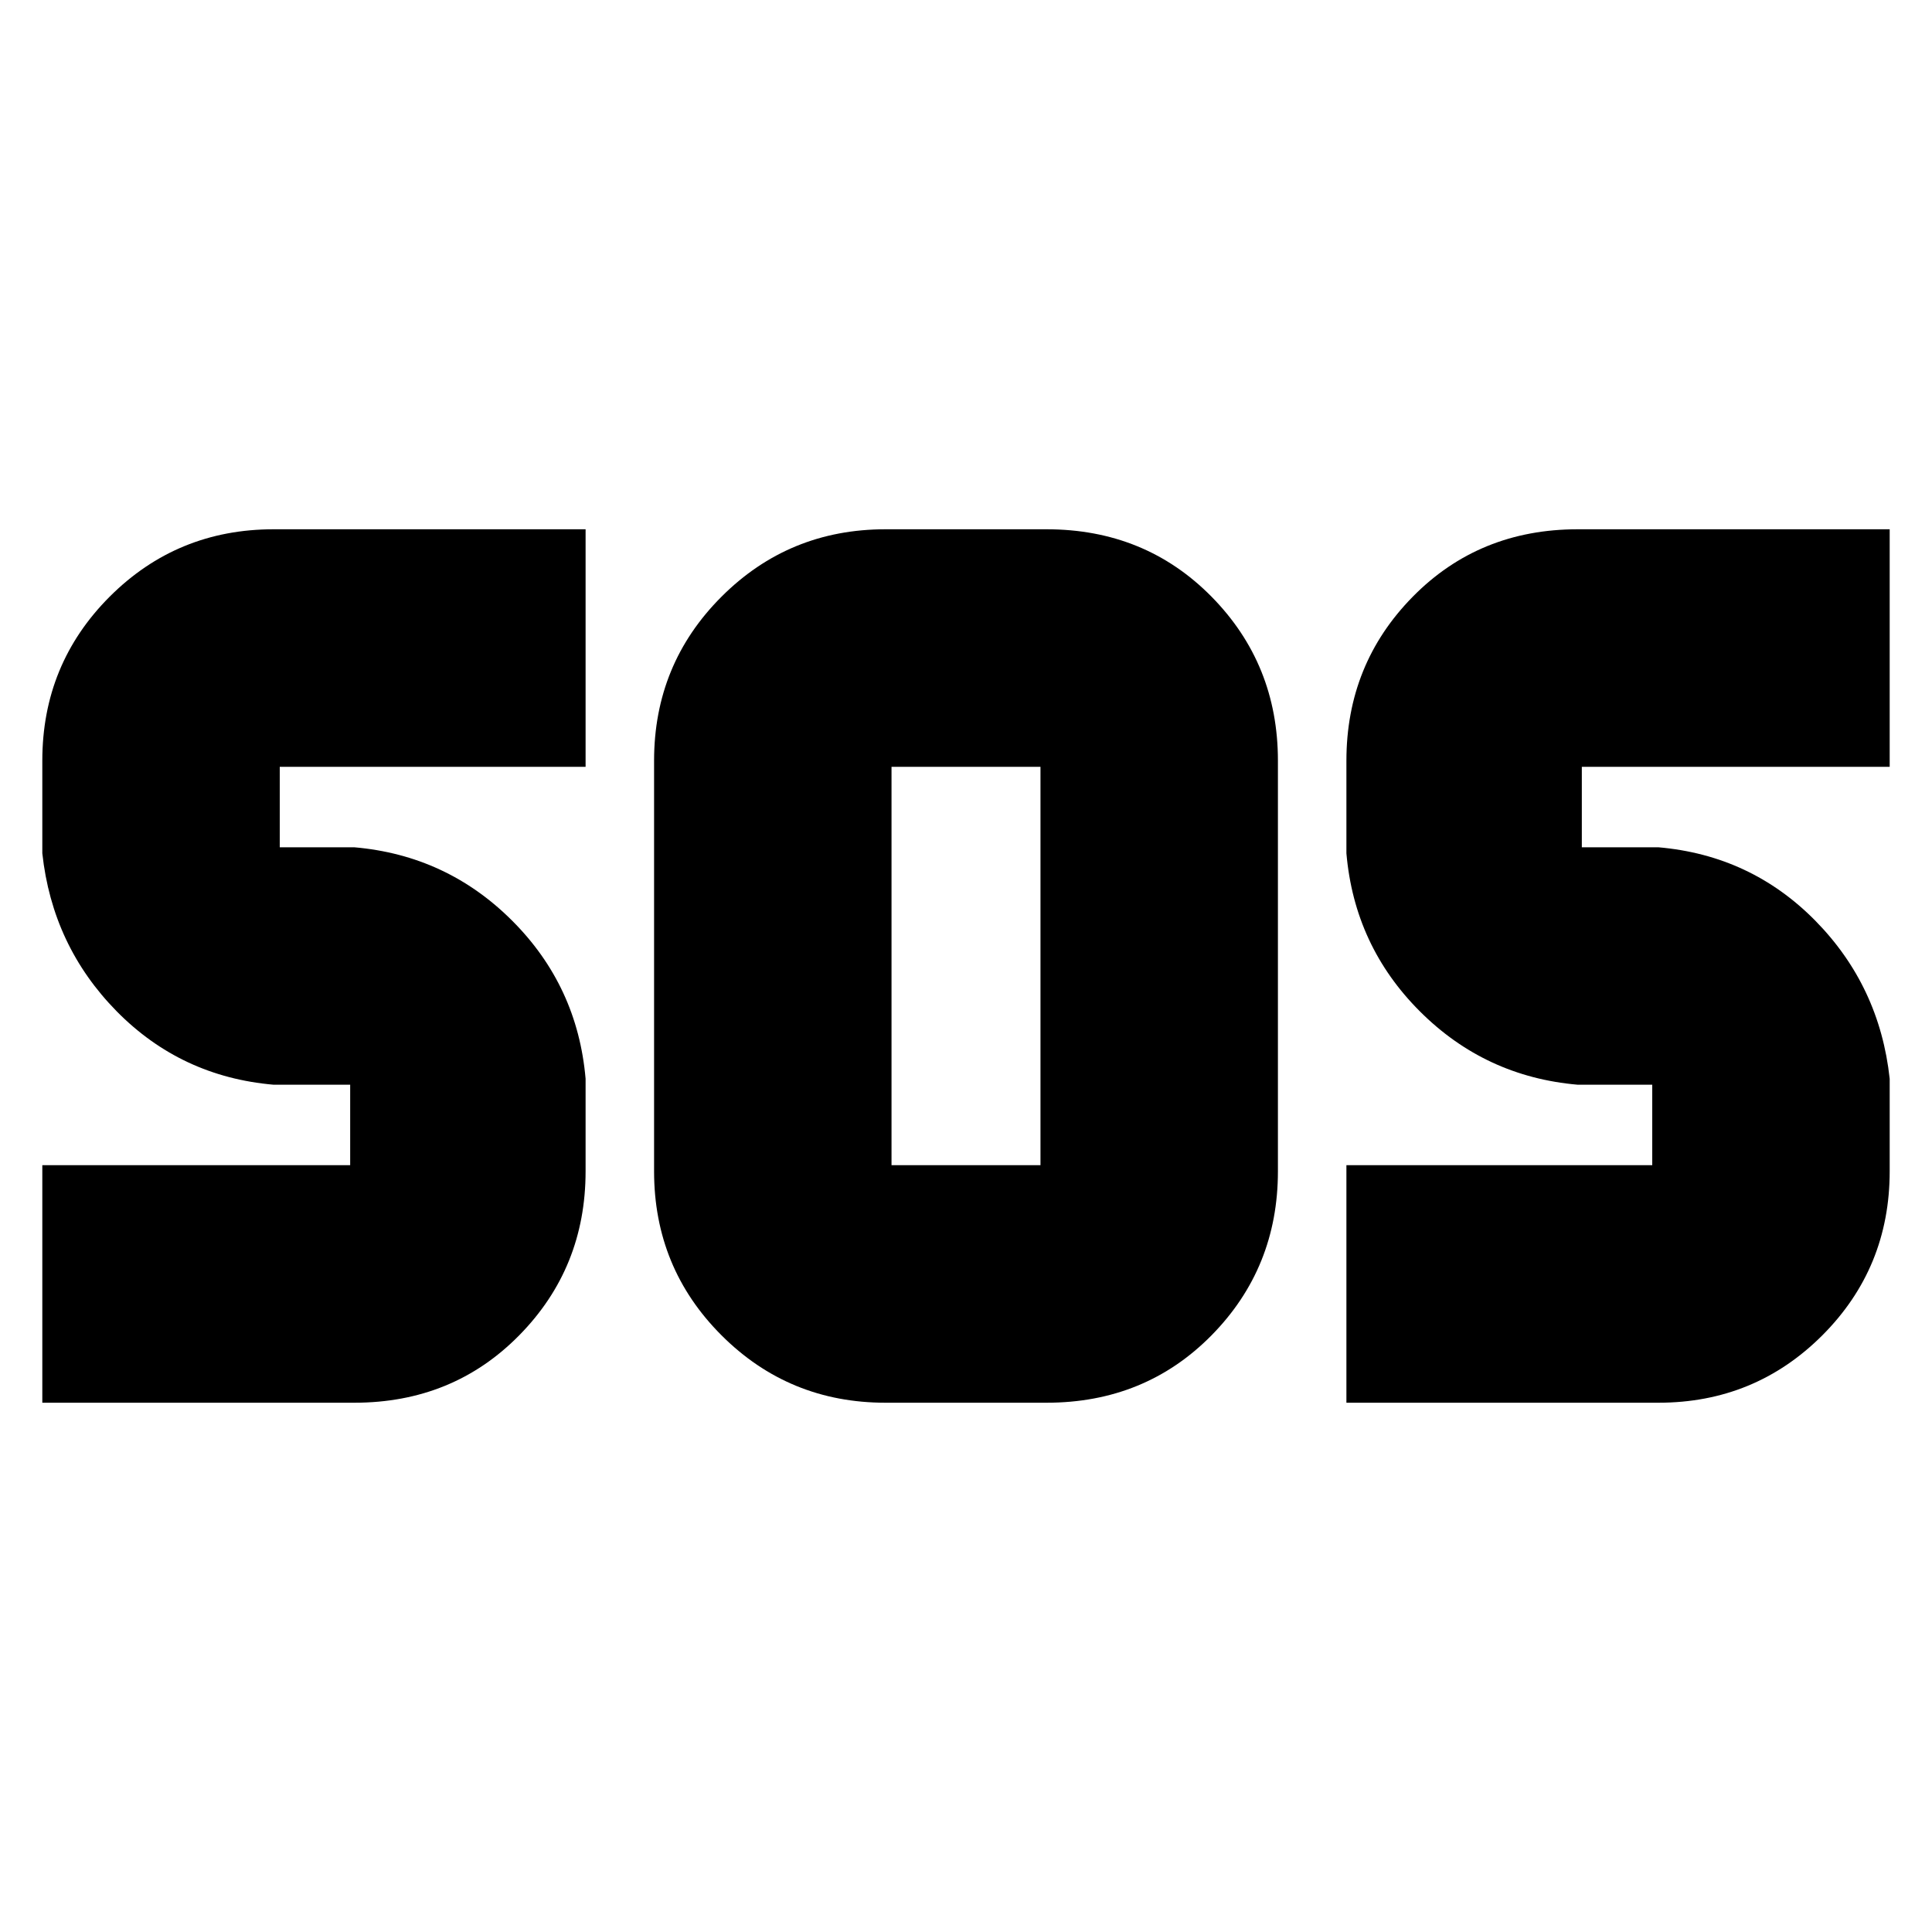 <svg xmlns="http://www.w3.org/2000/svg" height="20" width="20"><path d="M9.167 14.521Q8.167 14.521 7.469 13.823Q6.771 13.125 6.771 12.125V7.875Q6.771 6.875 7.469 6.177Q8.167 5.479 9.167 5.479H10.833Q11.854 5.479 12.542 6.177Q13.229 6.875 13.229 7.875V12.125Q13.229 13.125 12.542 13.823Q11.854 14.521 10.833 14.521ZM0.438 14.521V12.062H3.625Q3.625 12.062 3.625 12.062Q3.625 12.062 3.625 12.062V11.229Q3.625 11.229 3.625 11.229Q3.625 11.229 3.625 11.229H2.833Q1.875 11.146 1.208 10.469Q0.542 9.792 0.438 8.833V7.875Q0.438 6.875 1.135 6.177Q1.833 5.479 2.833 5.479H6.062V7.938H2.896Q2.896 7.938 2.896 7.938Q2.896 7.938 2.896 7.938V8.771Q2.896 8.771 2.896 8.771Q2.896 8.771 2.896 8.771H3.667Q4.625 8.854 5.302 9.531Q5.979 10.208 6.062 11.167V12.125Q6.062 13.125 5.375 13.823Q4.688 14.521 3.667 14.521ZM13.938 14.521V12.062H17.104Q17.104 12.062 17.104 12.062Q17.104 12.062 17.104 12.062V11.229Q17.104 11.229 17.104 11.229Q17.104 11.229 17.104 11.229H16.333Q15.375 11.146 14.698 10.469Q14.021 9.792 13.938 8.833V7.875Q13.938 6.875 14.625 6.177Q15.312 5.479 16.333 5.479H19.562V7.938H16.375Q16.375 7.938 16.375 7.938Q16.375 7.938 16.375 7.938V8.771Q16.375 8.771 16.375 8.771Q16.375 8.771 16.375 8.771H17.167Q18.125 8.854 18.792 9.531Q19.458 10.208 19.562 11.167V12.125Q19.562 13.125 18.865 13.823Q18.167 14.521 17.167 14.521ZM9.229 12.062H10.771Q10.771 12.062 10.771 12.062Q10.771 12.062 10.771 12.062V7.938Q10.771 7.938 10.771 7.938Q10.771 7.938 10.771 7.938H9.229Q9.229 7.938 9.229 7.938Q9.229 7.938 9.229 7.938V12.062Q9.229 12.062 9.229 12.062Q9.229 12.062 9.229 12.062Z"/></svg>